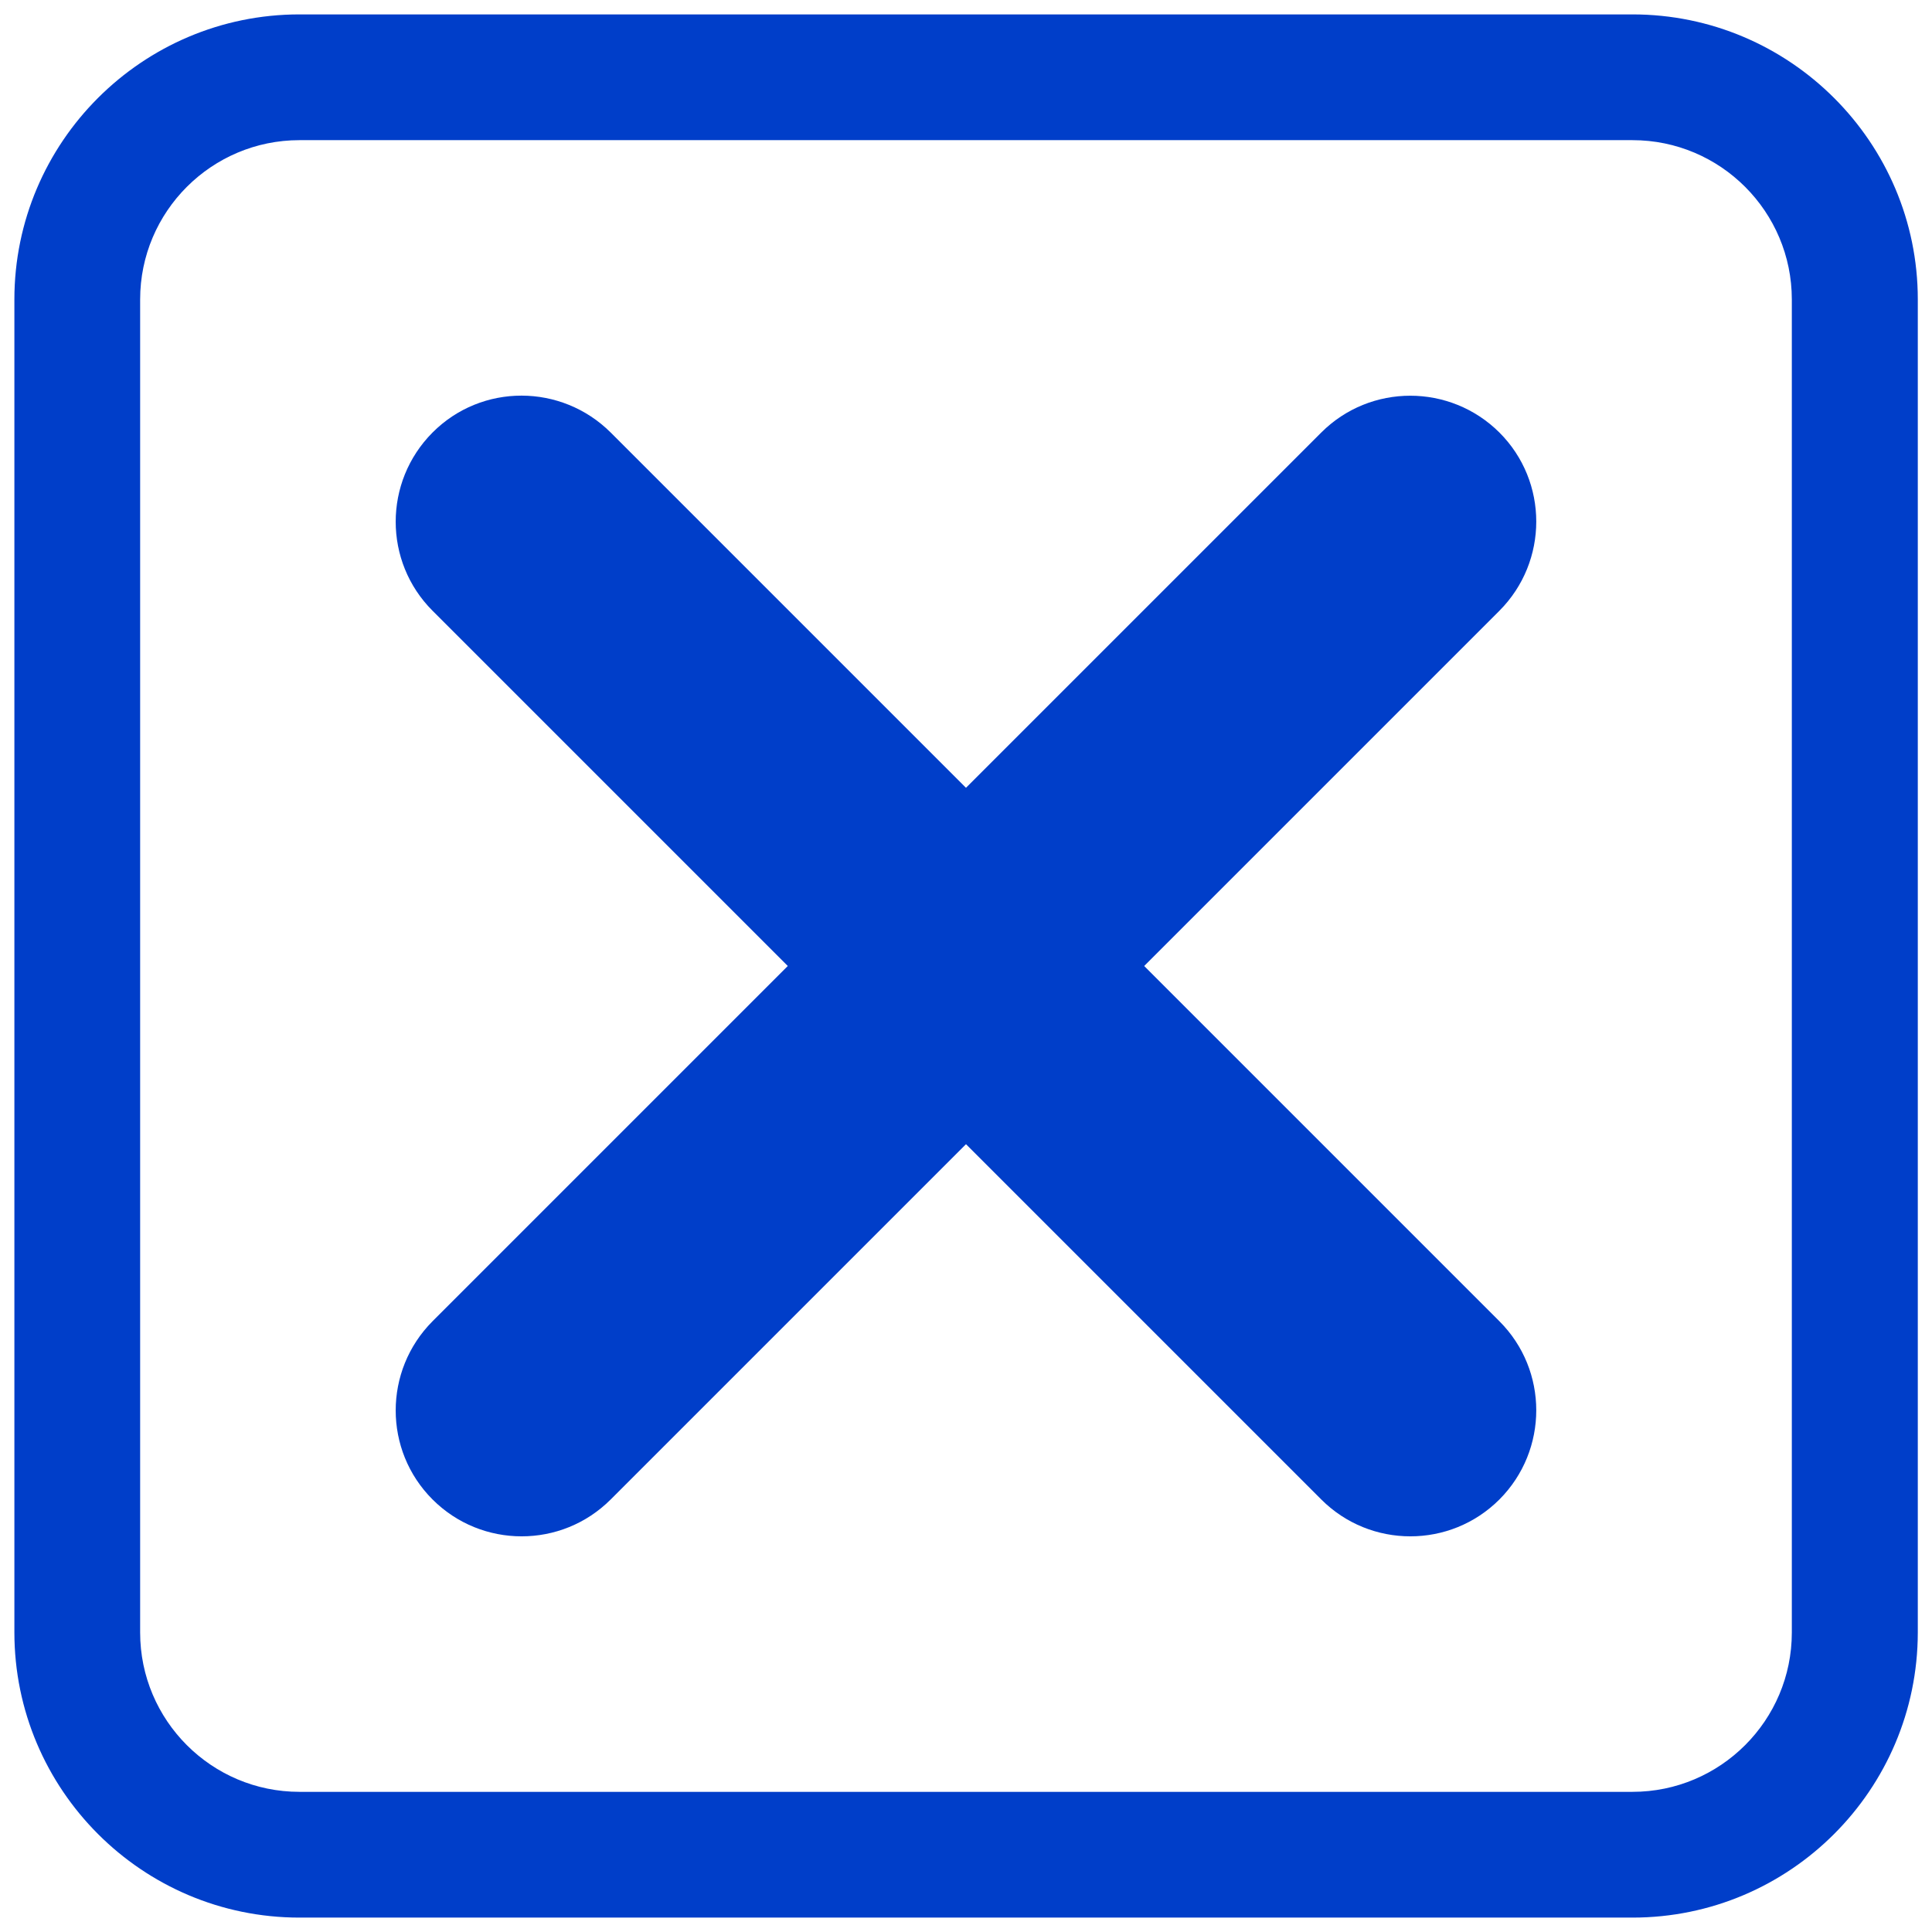 <?xml version="1.0" encoding="UTF-8" standalone="no"?>
<svg
   xmlns:dc="http://purl.org/dc/elements/1.1/"
   xmlns:cc="http://creativecommons.org/ns#"
   xmlns:rdf="http://www.w3.org/1999/02/22-rdf-syntax-ns#"
   xmlns:svg="http://www.w3.org/2000/svg"
   xmlns="http://www.w3.org/2000/svg"
   xmlns:sodipodi="http://sodipodi.sourceforge.net/DTD/sodipodi-0.dtd"
   xmlns:inkscape="http://www.inkscape.org/namespaces/inkscape"
   inkscape:version="1.0 (4035a4fb49, 2020-05-01)"
   sodipodi:docname="notification_close_hover.svg"
   xml:space="preserve"
   enable-background="new 0 0 100 100"
   viewBox="0 0 100 100"
   y="0px"
   x="0px"
   id="close_window"
   version="1.0"><defs
   id="defs17" /><sodipodi:namedview
   inkscape:current-layer="close_window"
   inkscape:window-maximized="1"
   inkscape:window-y="-8"
   inkscape:window-x="-8"
   inkscape:cy="50"
   inkscape:cx="50"
   inkscape:zoom="10.08"
   showgrid="false"
   id="namedview15"
   inkscape:window-height="1377"
   inkscape:window-width="2560"
   inkscape:pageshadow="2"
   inkscape:pageopacity="0"
   guidetolerance="10"
   gridtolerance="10"
   objecttolerance="10"
   borderopacity="1"
   bordercolor="#666666"
   pagecolor="#ffffff" />
<g
   transform="matrix(1.15,0,0,1.15,-7.501,-7.5)"
   id="g4">
	<path
   id="path2"
   d="M 80,92.83 H 20 C 12.92,92.83 7.17,87.07 7.17,79.99 V 20 C 7.17,12.92 12.93,7.17 20,7.17 h 60 c 7.08,0 12.84,5.76 12.84,12.83 V 80 C 92.83,87.08 87.08,92.83 80,92.83 Z m -60,-80 c -3.95,0 -7.17,3.21 -7.17,7.17 v 60 c 0,3.95 3.21,7.17 7.17,7.17 h 60 c 3.95,0 7.17,-3.21 7.17,-7.17 V 20 c 0,-3.95 -3.21,-7.17 -7.17,-7.17 z"
   fill="#003ec9" />
</g>
<g
   transform="matrix(1.15,0,0,1.15,-7.501,-7.5)"
   id="g8">
	<path
   id="path6"
   d="m 70,75.67 c -1.45,0 -2.9,-0.55 -4.01,-1.66 l -40,-40 c -2.21,-2.21 -2.21,-5.8 0,-8.02 2.21,-2.22 5.8,-2.21 8.02,0 l 40,40 c 2.21,2.21 2.21,5.8 0,8.02 -1.11,1.11 -2.56,1.66 -4.01,1.66 z"
   fill="#003ec9" />
</g>
<g
   transform="matrix(1.15,0,0,1.15,-7.501,-7.5)"
   id="g12">
	<path
   id="path10"
   d="m 30,75.67 c -1.45,0 -2.9,-0.55 -4.01,-1.66 -2.21,-2.21 -2.21,-5.8 0,-8.02 l 40,-40 c 2.21,-2.21 5.8,-2.21 8.02,0 2.21,2.21 2.21,5.8 0,8.02 l -40,40 C 32.9,75.12 31.45,75.67 30,75.67 Z"
   fill="#003ec9" />
</g>
</svg>
